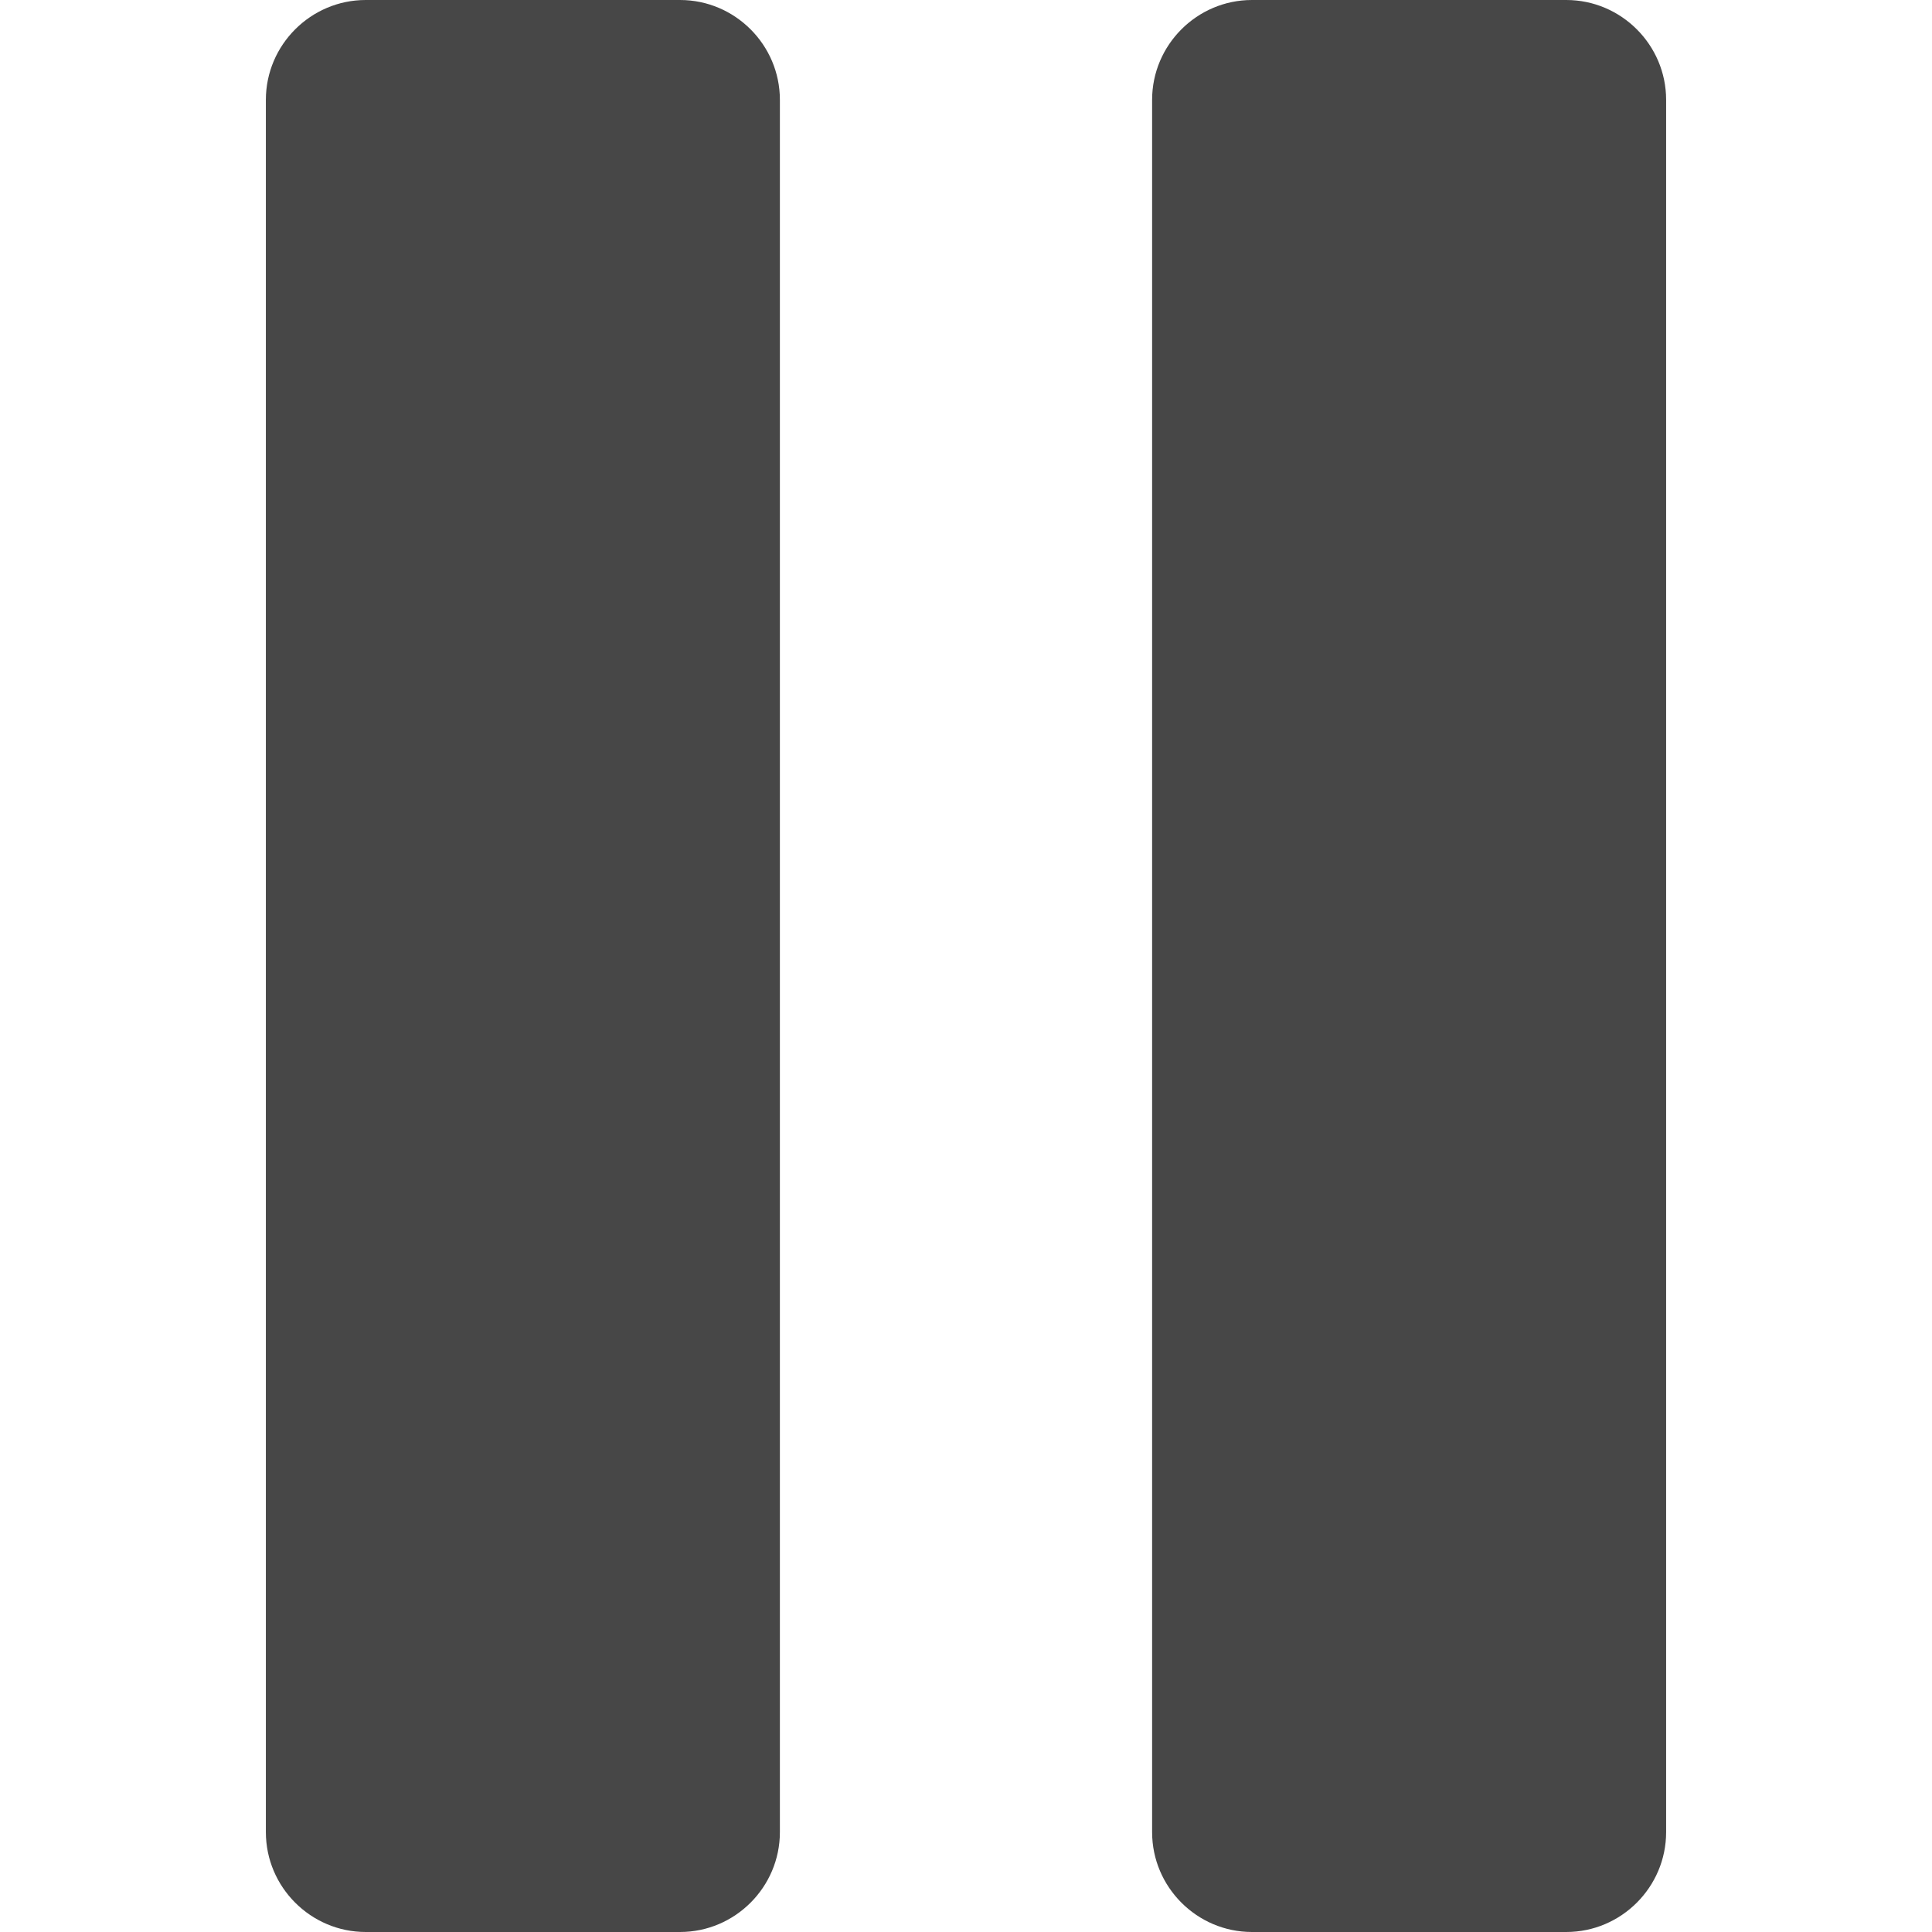 <?xml version="1.0" encoding="utf-8"?>
<!-- Generator: Adobe Illustrator 25.0.0, SVG Export Plug-In . SVG Version: 6.00 Build 0)  -->
<svg version="1.1" id="Laag_1" xmlns="http://www.w3.org/2000/svg" xmlns:xlink="http://www.w3.org/1999/xlink" x="0px" y="0px"
	 viewBox="0 0 327 327" style="enable-background:new 0 0 327 327;" xml:space="preserve">
<style type="text/css">
	.st0{fill:#474747;}
</style>
<path class="st0" d="M211.9,0h53.2c9.3,0,16.9,7.6,16.9,16.9v293.2c0,9.3-7.6,16.9-16.9,16.9h-53.2c-9.3,0-16.9-7.6-16.9-16.9V16.9
	C195,7.6,202.6,0,211.9,0z"/>
<path class="st0" d="M61.9,0h53.2c9.3,0,16.9,7.6,16.9,16.9v293.2c0,9.3-7.6,16.9-16.9,16.9H61.9c-9.3,0-16.9-7.6-16.9-16.9V16.9
	C45,7.6,52.6,0,61.9,0z"/>
</svg>
